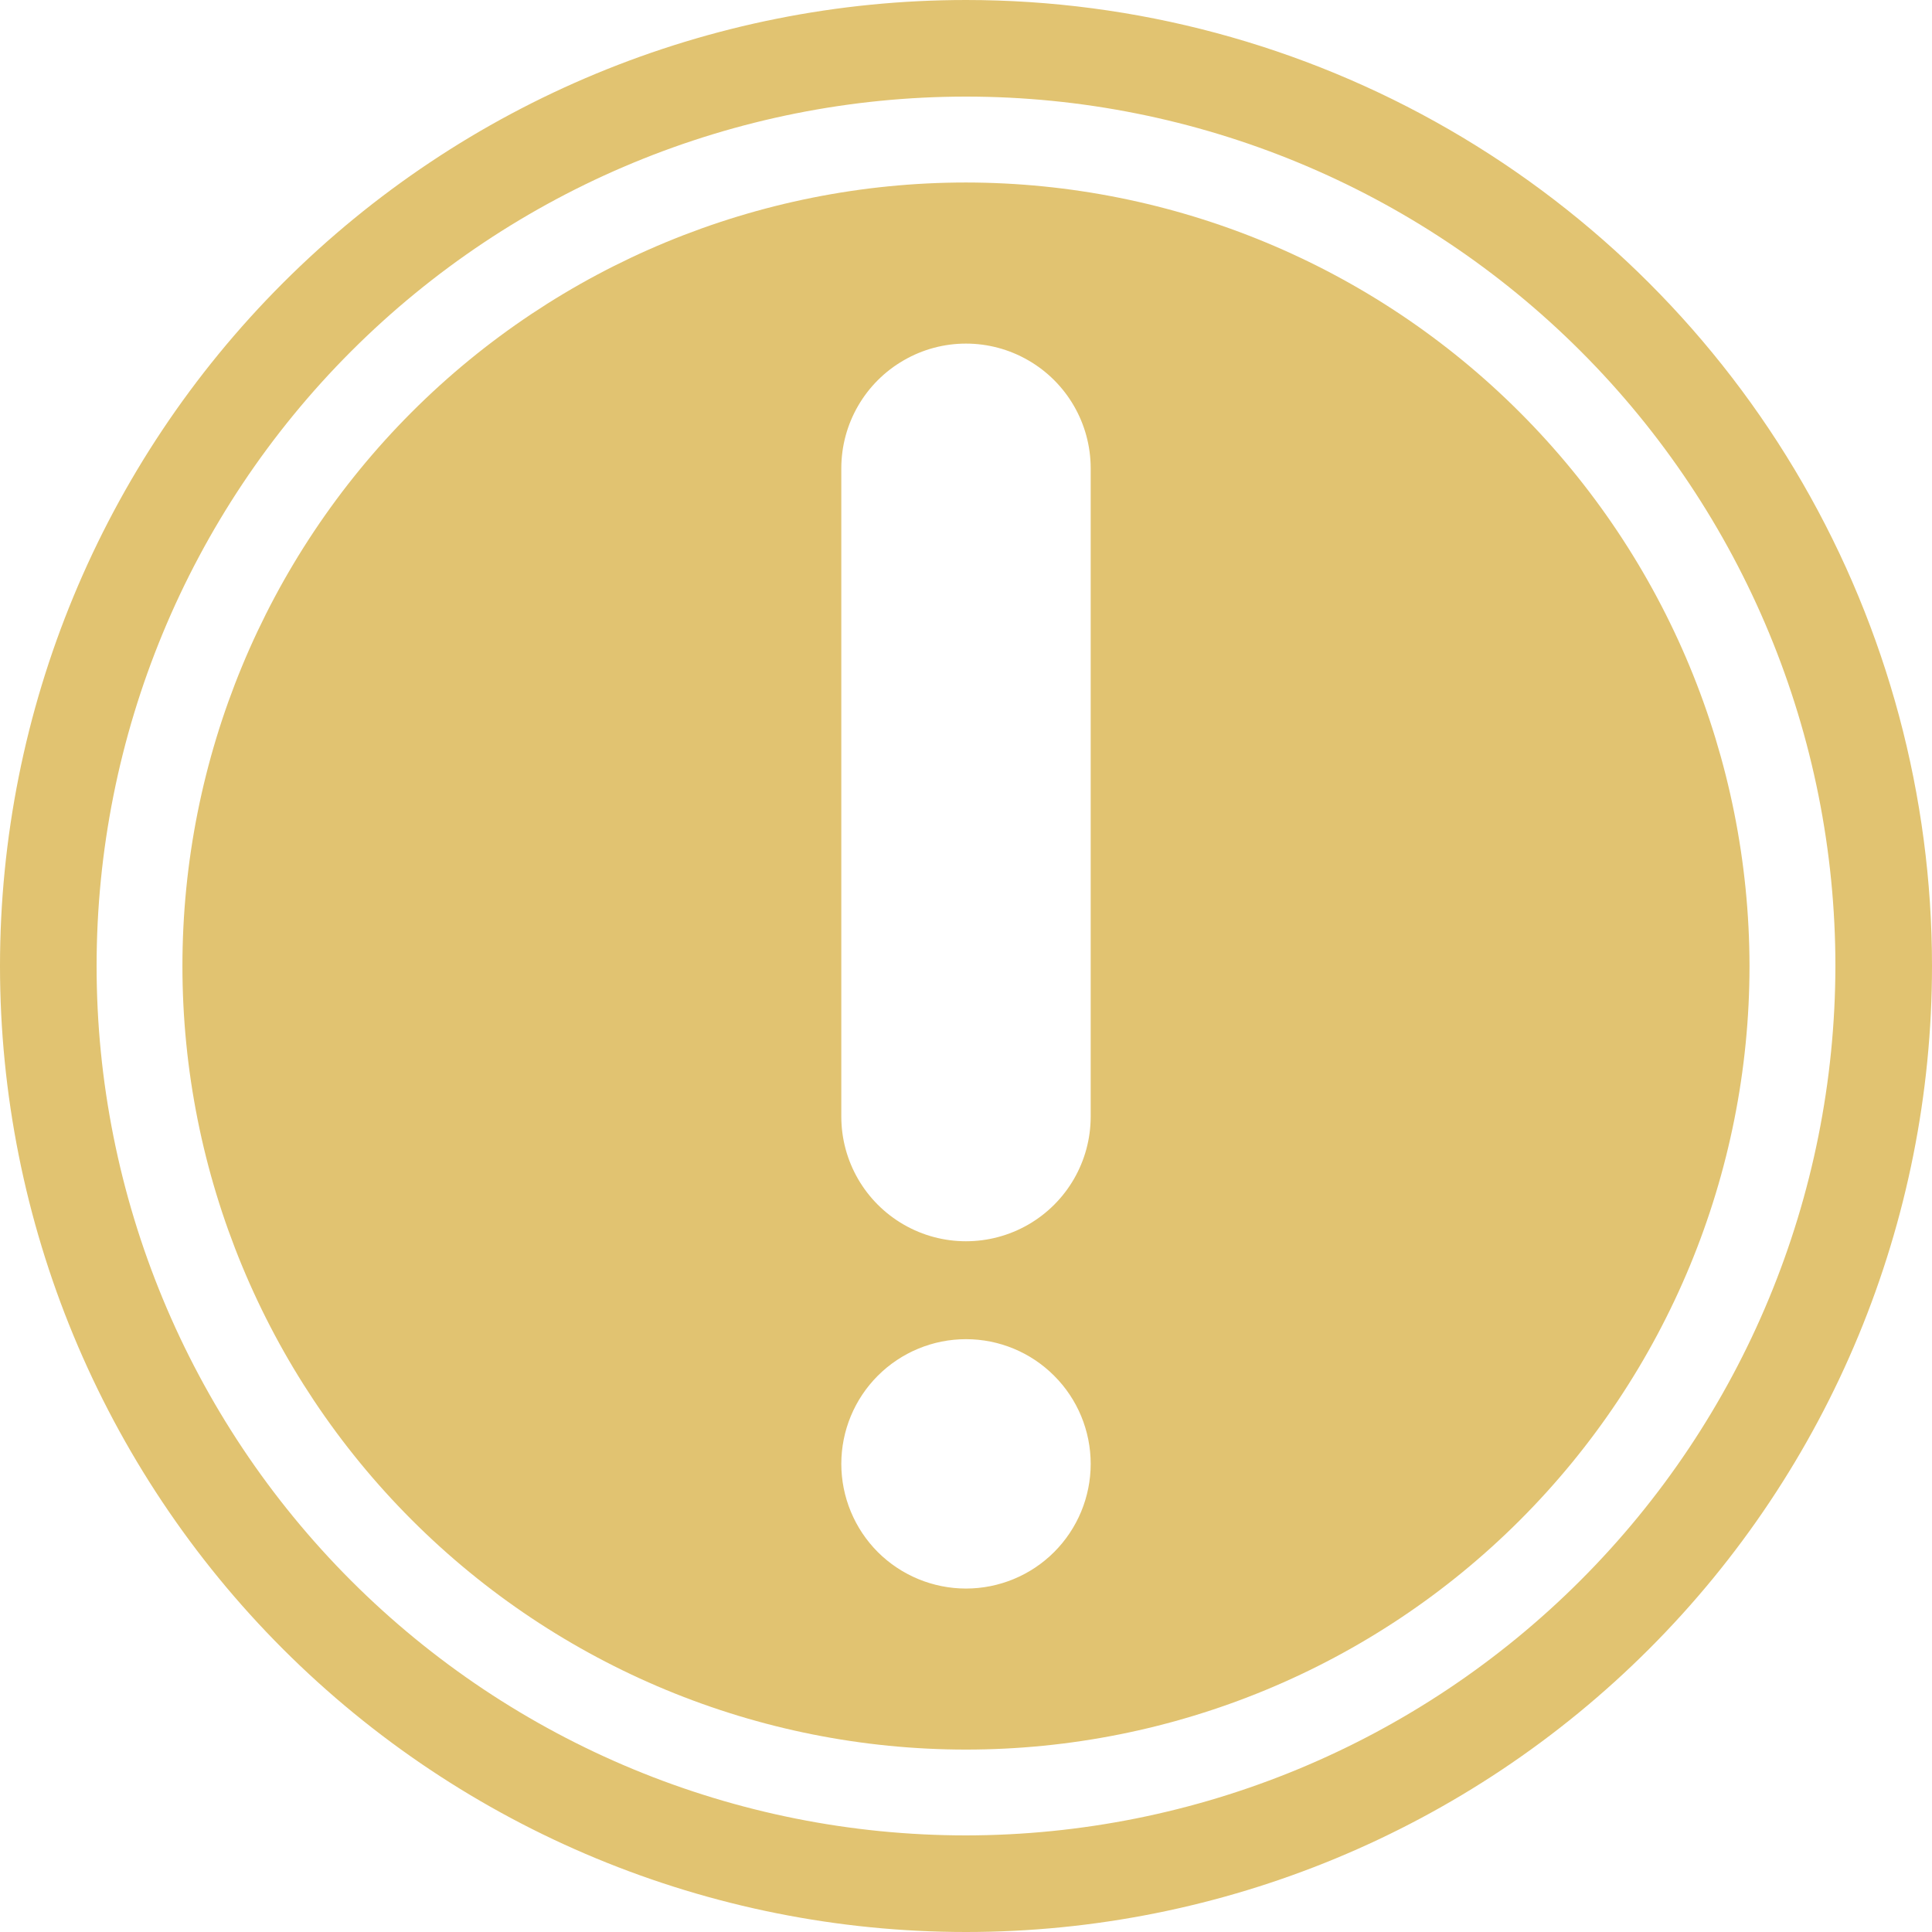 <svg width="26" height="26" viewBox="0 0 26 26" fill="none" xmlns="http://www.w3.org/2000/svg">
<path d="M13 2.456C10.203 2.456 7.521 3.567 5.543 5.544C3.566 7.522 2.455 10.204 2.455 13C2.455 15.797 3.566 18.479 5.543 20.456C7.521 22.434 10.203 23.545 13 23.545C15.796 23.545 18.479 22.434 20.456 20.456C22.433 18.479 23.544 15.797 23.544 13C23.541 10.204 22.429 7.525 20.452 5.548C18.476 3.571 15.796 2.459 13 2.456L13 2.456ZM13 21.378C12.555 21.378 12.128 21.201 11.813 20.887C11.499 20.572 11.322 20.145 11.322 19.7C11.322 19.255 11.499 18.828 11.813 18.514C12.128 18.199 12.555 18.022 13 18.022C13.445 18.022 13.872 18.199 14.186 18.514C14.501 18.828 14.678 19.255 14.678 19.7C14.678 20.145 14.501 20.572 14.186 20.887C13.872 21.201 13.445 21.378 13 21.378ZM14.678 15.029C14.677 15.628 14.357 16.181 13.838 16.48C13.319 16.779 12.68 16.779 12.162 16.48C11.643 16.181 11.323 15.628 11.322 15.029V6.3C11.323 5.701 11.643 5.148 12.162 4.849C12.68 4.549 13.319 4.549 13.838 4.849C14.357 5.148 14.677 5.701 14.678 6.3V15.029Z" fill="#E1C371"/>
<path d="M13 5.15592e-05C9.552 5.15592e-05 6.246 1.37 3.808 3.808C1.37 6.246 0 9.552 0 13C0 16.448 1.37 19.754 3.808 22.192C6.246 24.63 9.552 26 13 26C16.448 26 19.754 24.63 22.192 22.192C24.63 19.755 26 16.448 26 13C26 10.718 25.399 8.476 24.258 6.5C23.117 4.524 21.476 2.883 19.5 1.742C17.524 0.601 15.282 0 13 0L13 5.15592e-05ZM13 24.7C9.897 24.7 6.921 23.468 4.726 21.273C2.532 19.079 1.3 16.103 1.3 13C1.3 9.897 2.532 6.921 4.726 4.727C6.921 2.533 9.896 1.3 13 1.3C16.103 1.3 19.079 2.533 21.273 4.727C23.467 6.921 24.7 9.897 24.7 13C24.696 16.102 23.463 19.076 21.269 21.269C19.076 23.463 16.102 24.697 13 24.7L13 24.7Z" fill="#E1C371"/>
</svg>
